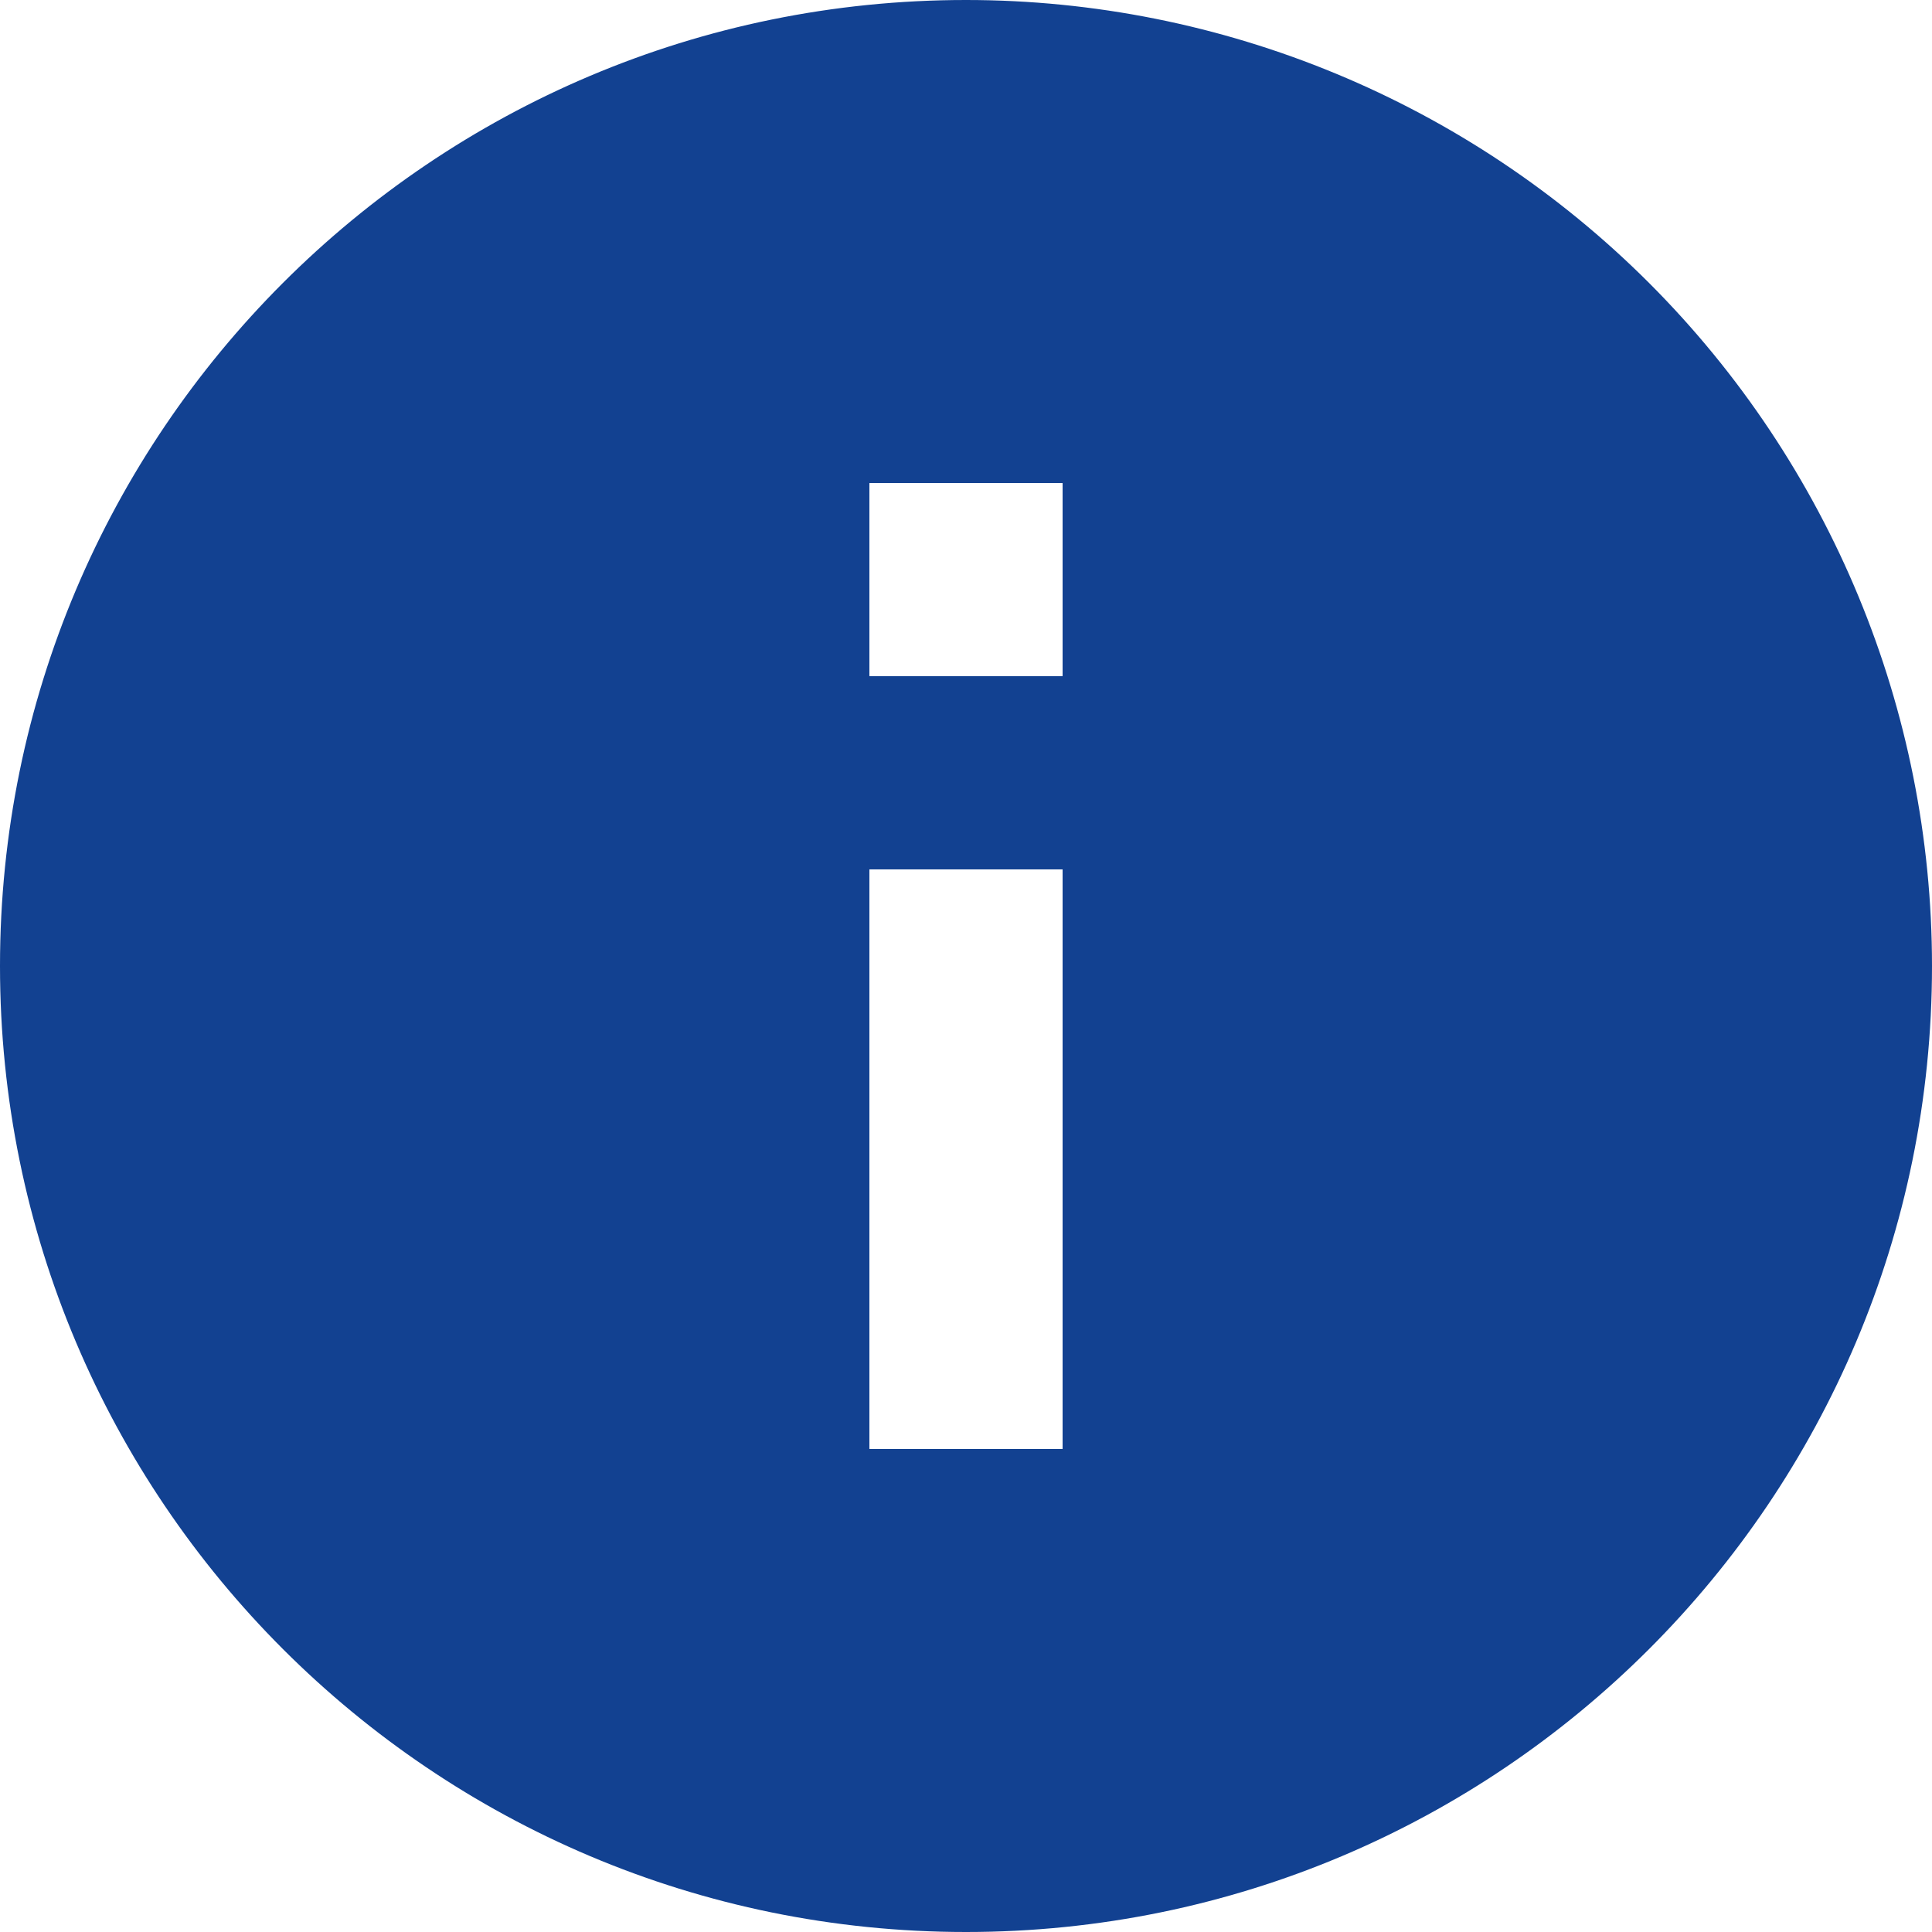<?xml version="1.0" encoding="UTF-8"?>
<svg width="20px" height="20px" viewBox="0 0 20 20" version="1.1" xmlns="http://www.w3.org/2000/svg" xmlns:xlink="http://www.w3.org/1999/xlink">
    <!-- Generator: Sketch 46.2 (44496) - http://www.bohemiancoding.com/sketch -->
    <title>Icons/Material/_Colour/ic_info_blue_24px</title>
    <desc>Created with Sketch.</desc>
    <defs></defs>
    <g id="Symbols" stroke="none" stroke-width="1" fill="none" fill-rule="evenodd">
        <g id="Feedback-Message:-Info" transform="translate(-9, -5)" fill="#124191">
            <g id="Feedback-Messages">
                <g id="Icons/Nokia/ic_info_blue_24px" transform="translate(7, 3)">
                    <g transform="translate(2, 2)" id="Black_Icons">
                        <g>
                            <path d="M10,-1.97215226e-31 C4.477,-6.66133815e-16 2.22044605e-15,4.477 1.77635684e-15,10 C1.33226763e-15,15.523 4.477,20 10,20 C15.523,20 20,15.523 20,10 C20,7.348 18.946,4.804 17.071,2.929 C15.196,1.054 12.652,-2.22044605e-16 10,-4.4408921e-16 L10,-1.97215226e-31 Z M11,15 L9,15 L9,9 L11,9 L11,15 Z M11,7 L9,7 L9,5 L11,5 L11,7 Z" id="Shape"></path>
                        </g>
                    </g>
                </g>
            </g>
        </g>
    </g>
</svg>